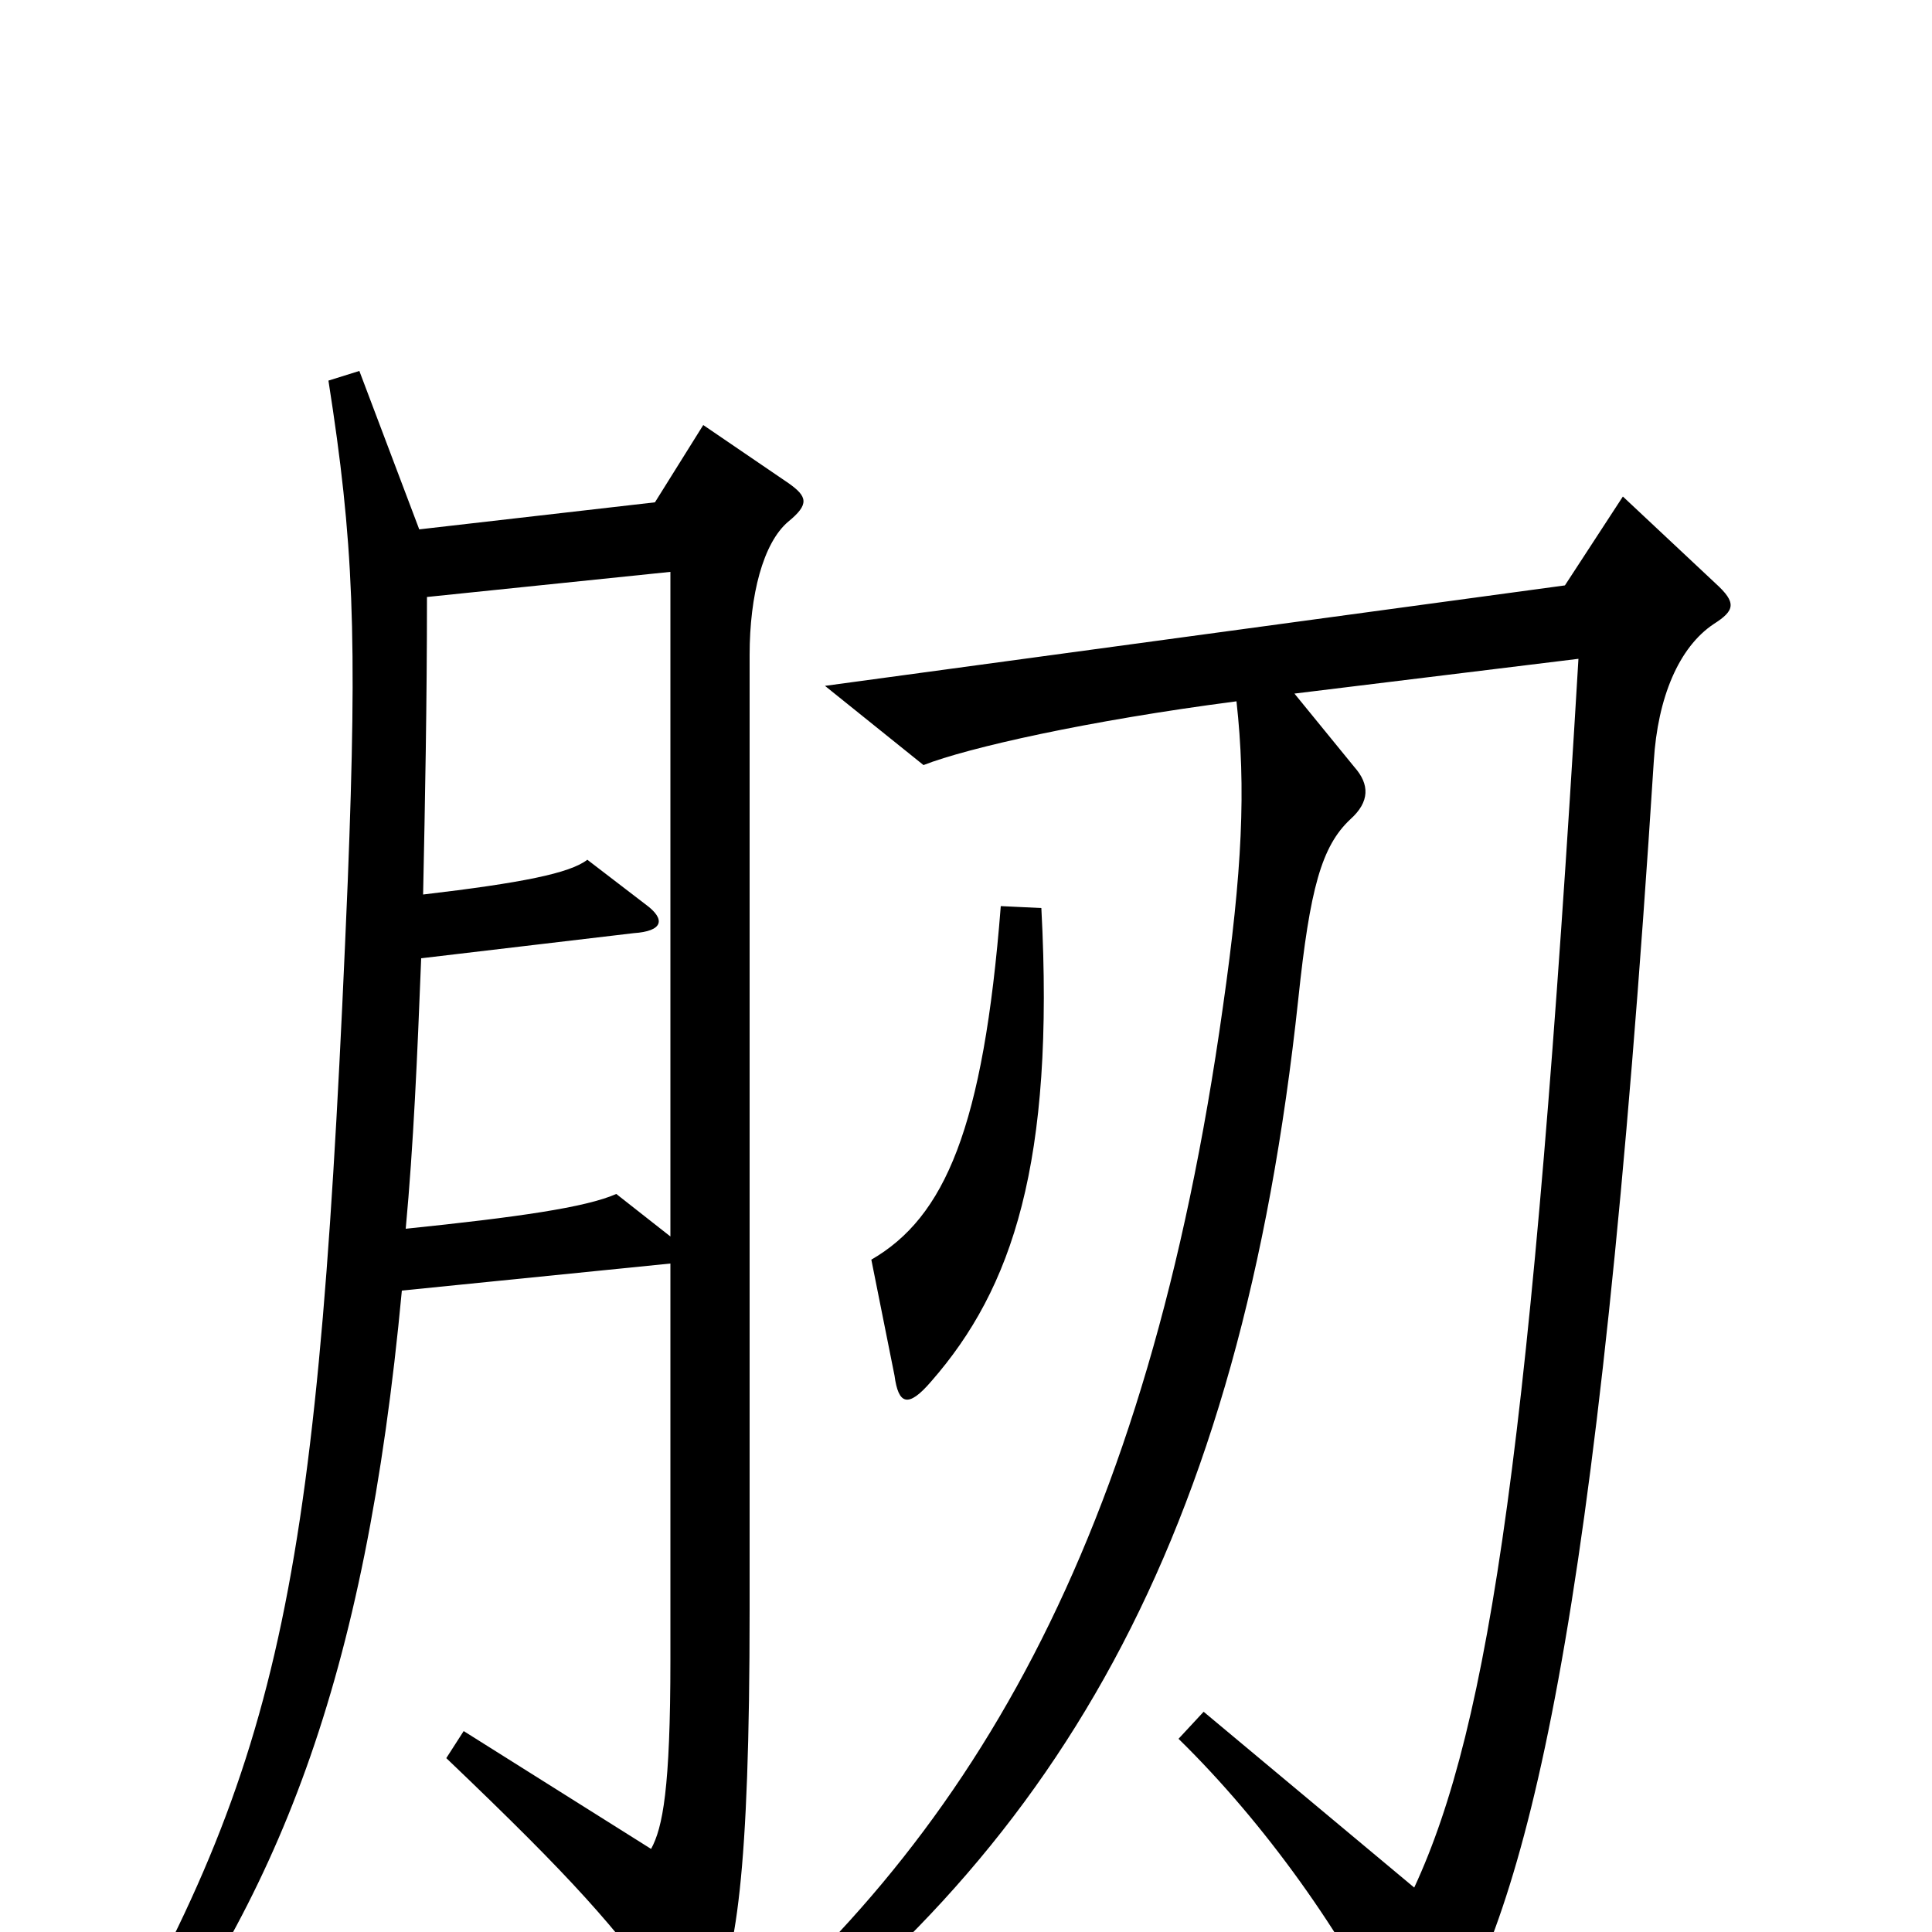 <svg xmlns="http://www.w3.org/2000/svg" viewBox="0 -1000 1000 1000">
	<path fill="#000000" d="M539 -530L518 -531C509 -416 489 -370 451 -348L463 -288C465 -273 470 -271 482 -285C524 -333 546 -398 539 -530ZM408 -730C419 -739 418 -743 408 -750L364 -780L339 -740L217 -726L186 -808L170 -803C183 -720 185 -672 180 -544C165 -183 148 -91 47 81L61 91C144 -17 189 -129 208 -332L347 -346V-141C347 -74 343 -54 337 -43L240 -104L231 -90C298 -26 317 -4 348 38C356 49 362 49 368 38C381 15 388 -30 388 -167V-661C388 -692 395 -719 408 -730ZM888 -698L840 -743L810 -697L427 -645L478 -604C501 -613 563 -627 640 -637C645 -592 643 -549 633 -479C594 -201 502 -45 359 70L371 86C547 -39 642 -202 672 -483C678 -540 684 -562 699 -576C709 -585 709 -594 701 -603L670 -641L817 -659C793 -255 771 -107 732 -23L623 -114L610 -100C655 -56 696 2 721 54C728 69 739 69 746 57C790 -14 827 -152 856 -606C858 -639 869 -665 887 -677C898 -684 899 -688 888 -698ZM347 -360L319 -382C303 -375 268 -370 210 -364C214 -407 216 -453 218 -504L328 -517C343 -518 345 -524 334 -532L304 -555C295 -548 270 -543 219 -537C220 -585 221 -636 221 -691L347 -704Z"/>
</svg>